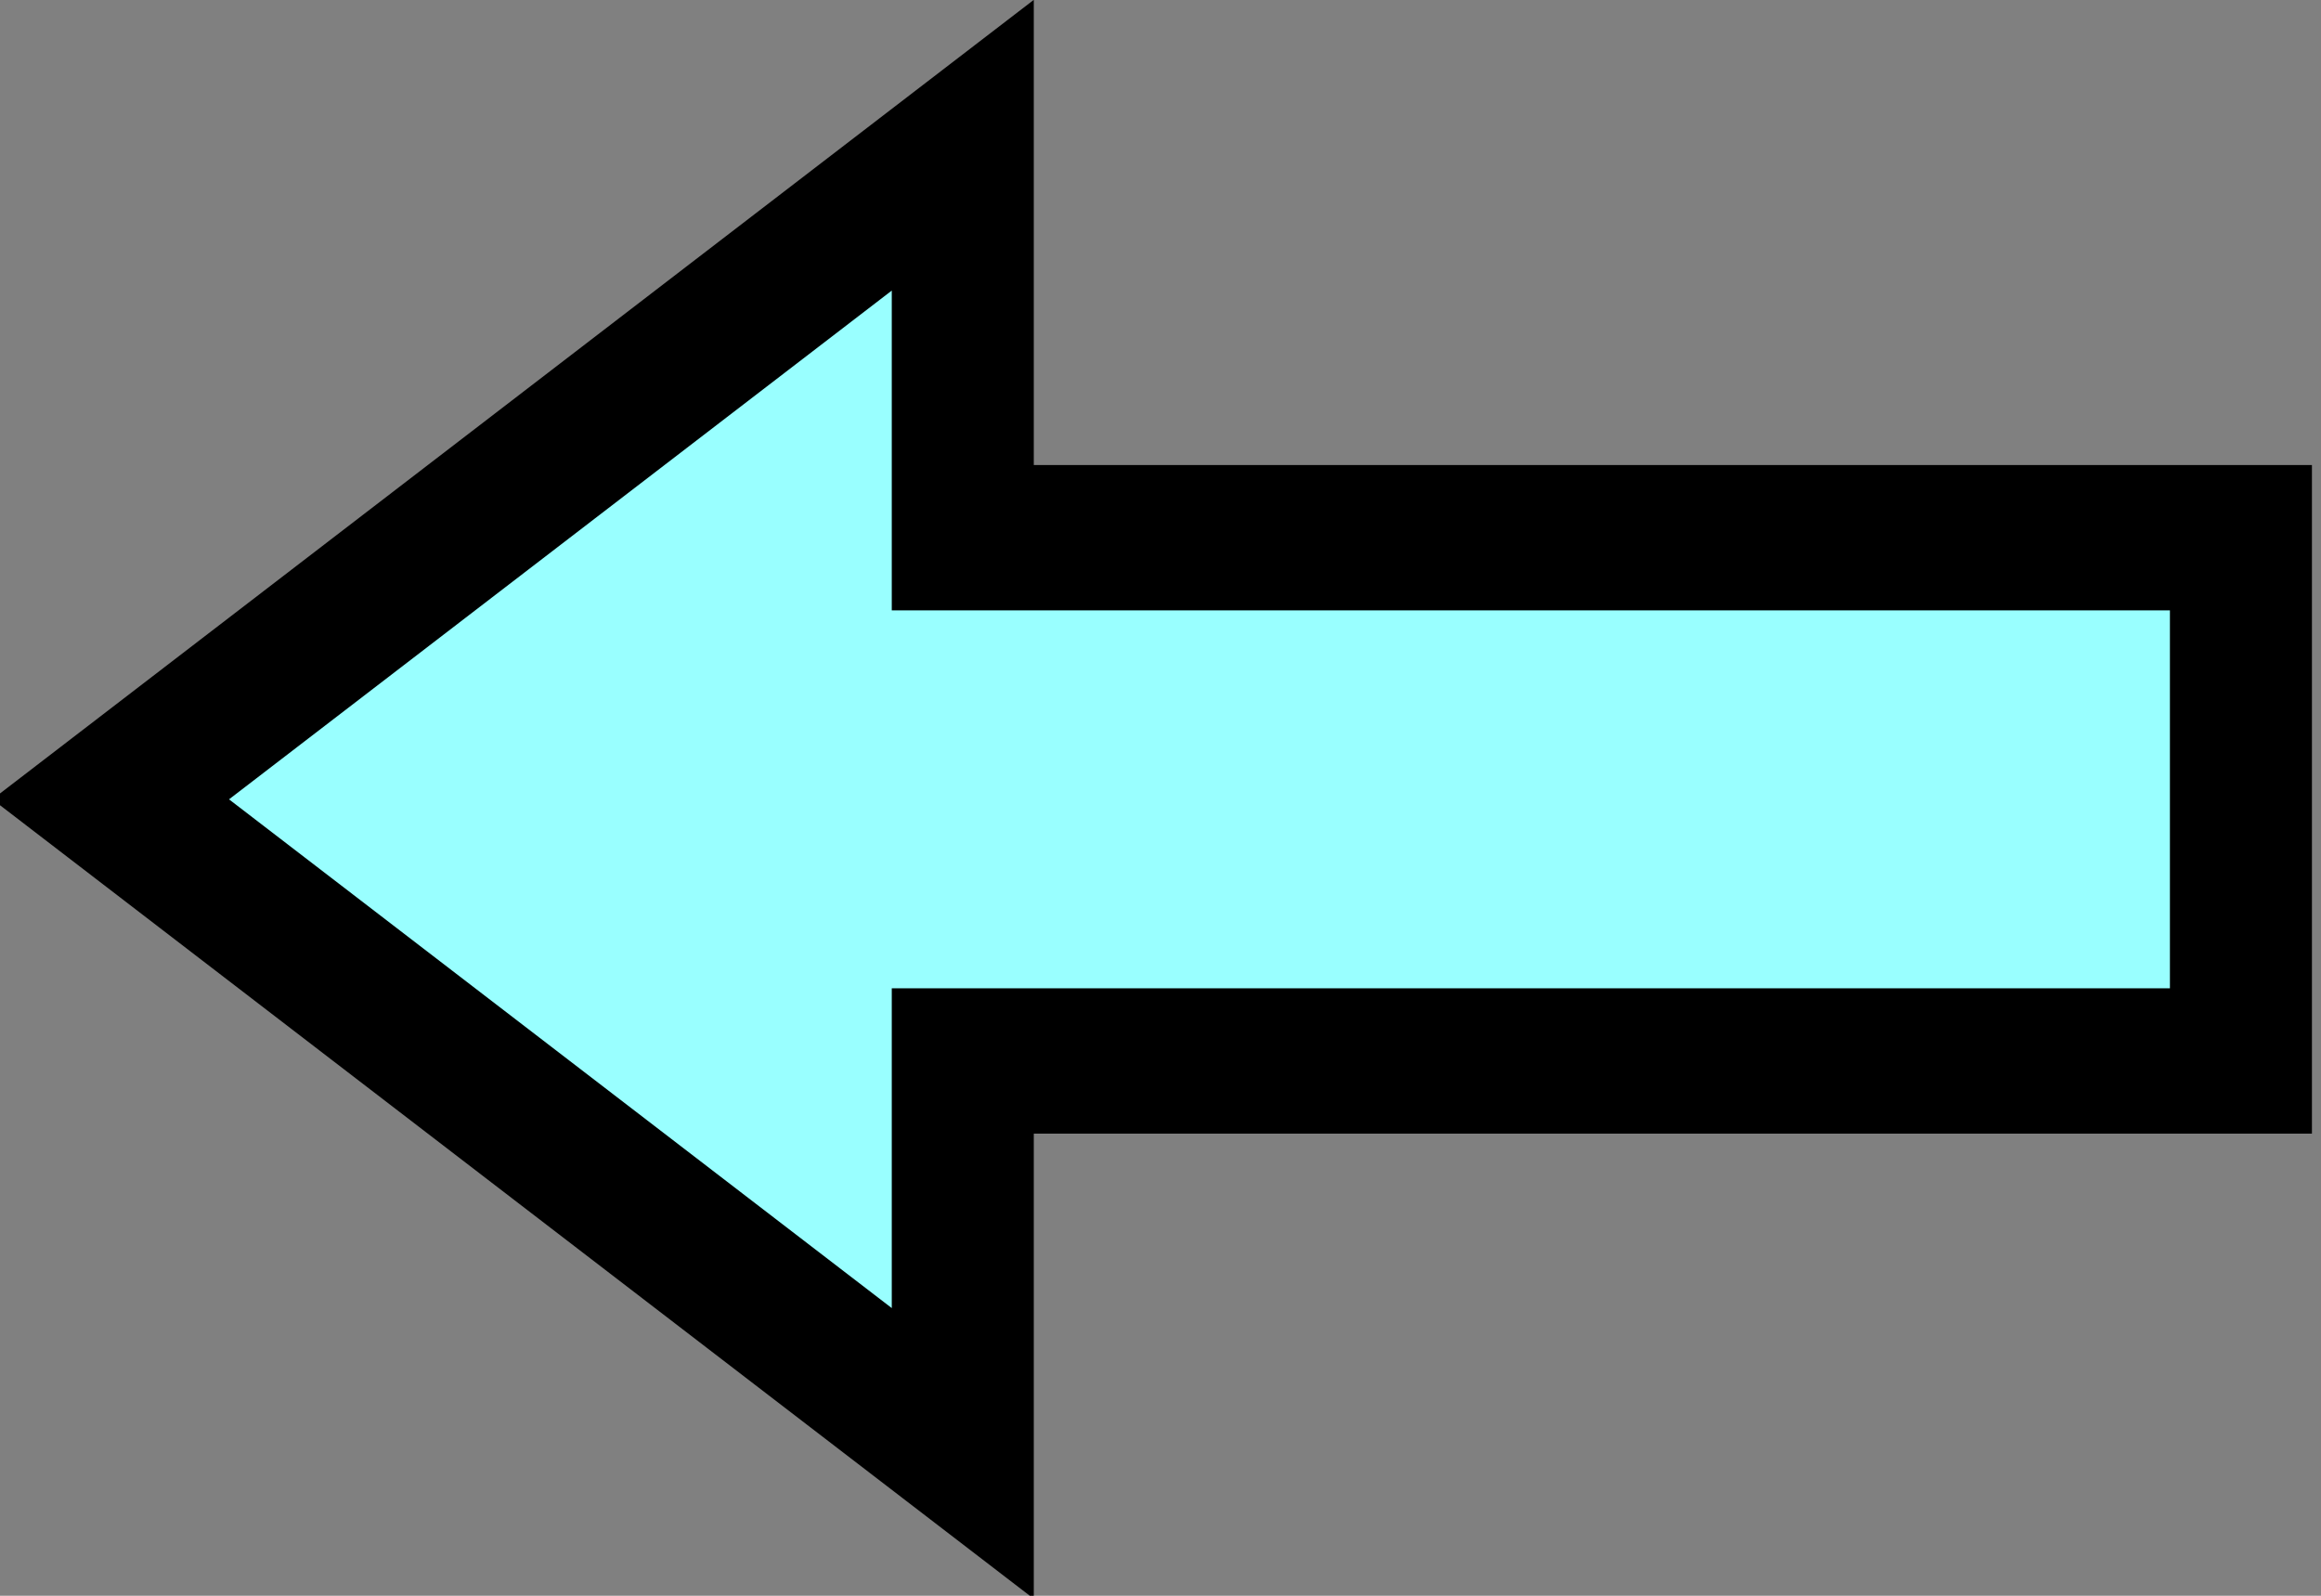 <?xml version="1.0" encoding="UTF-8" standalone="no"?>
<!-- Do not edit this file with editors other than diagrams.net -->

<svg
   version="1.1"
   width="16"
   height="11"
   viewBox="-0.5 -0.5 16 11"
   content="&lt;mxfile host=&quot;app.diagrams.net&quot; modified=&quot;2022-10-04T14:18:27.421Z&quot; agent=&quot;5.0 (Macintosh; Intel Mac OS X 10_15_7) AppleWebKit/537.36 (KHTML, like Gecko) Chrome/105.0.0.0 Safari/537.36&quot; etag=&quot;-ilxLXZJH8MhzhM7Q9K1&quot; version=&quot;20.3.3&quot; type=&quot;google&quot;&gt;&lt;diagram id=&quot;778w15AYFSOJFo1Sre1H&quot; name=&quot;Page-1&quot;&gt;jZPLboMwEEW/hmUqjJUHy4amzaYrWkXqzoIJtmQY1zEF+vU1YYCgKFLZYB9fv+4dBzwp2zcrjHzHHHQQhXkb8JcgihiPN/7Xk24gOxYOoLAqJ9EMUvULBEdZrXK4LIQOUTtlljDDqoLMLZiwFpul7Ix6uasRBdyBNBP6np5U7iTdYh3O/AiqkOPOLKSRUoxiAhcpcmxuED8EPLGIbmiVbQK6N2/0ZZj3+mB0OpiFyv1nQvr9+ey2zG5Wp0iG8BWr8rhiu2GZH6FrujGd1nWjBdKV2rdYwPdYO60qSCazQw8bqRykRmS9vvFl4NlZaZ2gRntdgsfx2X+eexNMLyvboq+XJ2EzqbxVwJ+EMVplwimsvND3Prqr1FjMetArCVmsqxz8vfZ0erAO2oe+sMltX6aAJTjbeQlNiCkfKtBoS/1mjpuNccubqLdrqjKqsGJaeQ7BNyiHsTvnfR27eTX88Ac=&lt;/diagram&gt;&lt;/mxfile&gt;"
   id="svg289"
   sodipodi:docname="Application Process.svg"
   inkscape:version="1.2.2 (732a01da63, 2022-12-09)"
   xmlns:inkscape="http://www.inkscape.org/namespaces/inkscape"
   xmlns:sodipodi="http://sodipodi.sourceforge.net/DTD/sodipodi-0.dtd"
   xmlns="http://www.w3.org/2000/svg"
   xmlns:svg="http://www.w3.org/2000/svg">
  <rect x="-0.5" y="-0.5" width="16" height="11" fill="#808080" stroke="none"/>
  <sodipodi:namedview
     id="namedview291"
     pagecolor="#ffffff"
     bordercolor="#000000"
     borderopacity="0.25"
     inkscape:showpageshadow="2"
     inkscape:pageopacity="0.0"
     inkscape:pagecheckerboard="0"
     inkscape:deskcolor="#d1d1d1"
     showgrid="false"
     inkscape:zoom="7.986755"
     inkscape:cx="61.163765"
     inkscape:cy="38.125622"
     inkscape:window-width="2058"
     inkscape:window-height="1230"
     inkscape:window-x="481"
     inkscape:window-y="653"
     inkscape:window-maximized="0"
     inkscape:current-layer="svg289" />
  <defs
     id="defs281" />
  <g
     id="g287"
     inkscape:label="g287"
     transform="matrix(-0.979,0,0,1.002,142.218,-7.515)">
    <path
       d="m 130,10.7 h 9 V 8 l 6,4.5 -6,4.5 v -2.7 h -9 z"
       fill="#99ffff"
       stroke="#000000"
       stroke-miterlimit="10"
       pointer-events="all"
       id="path285" />
  </g>
</svg>
